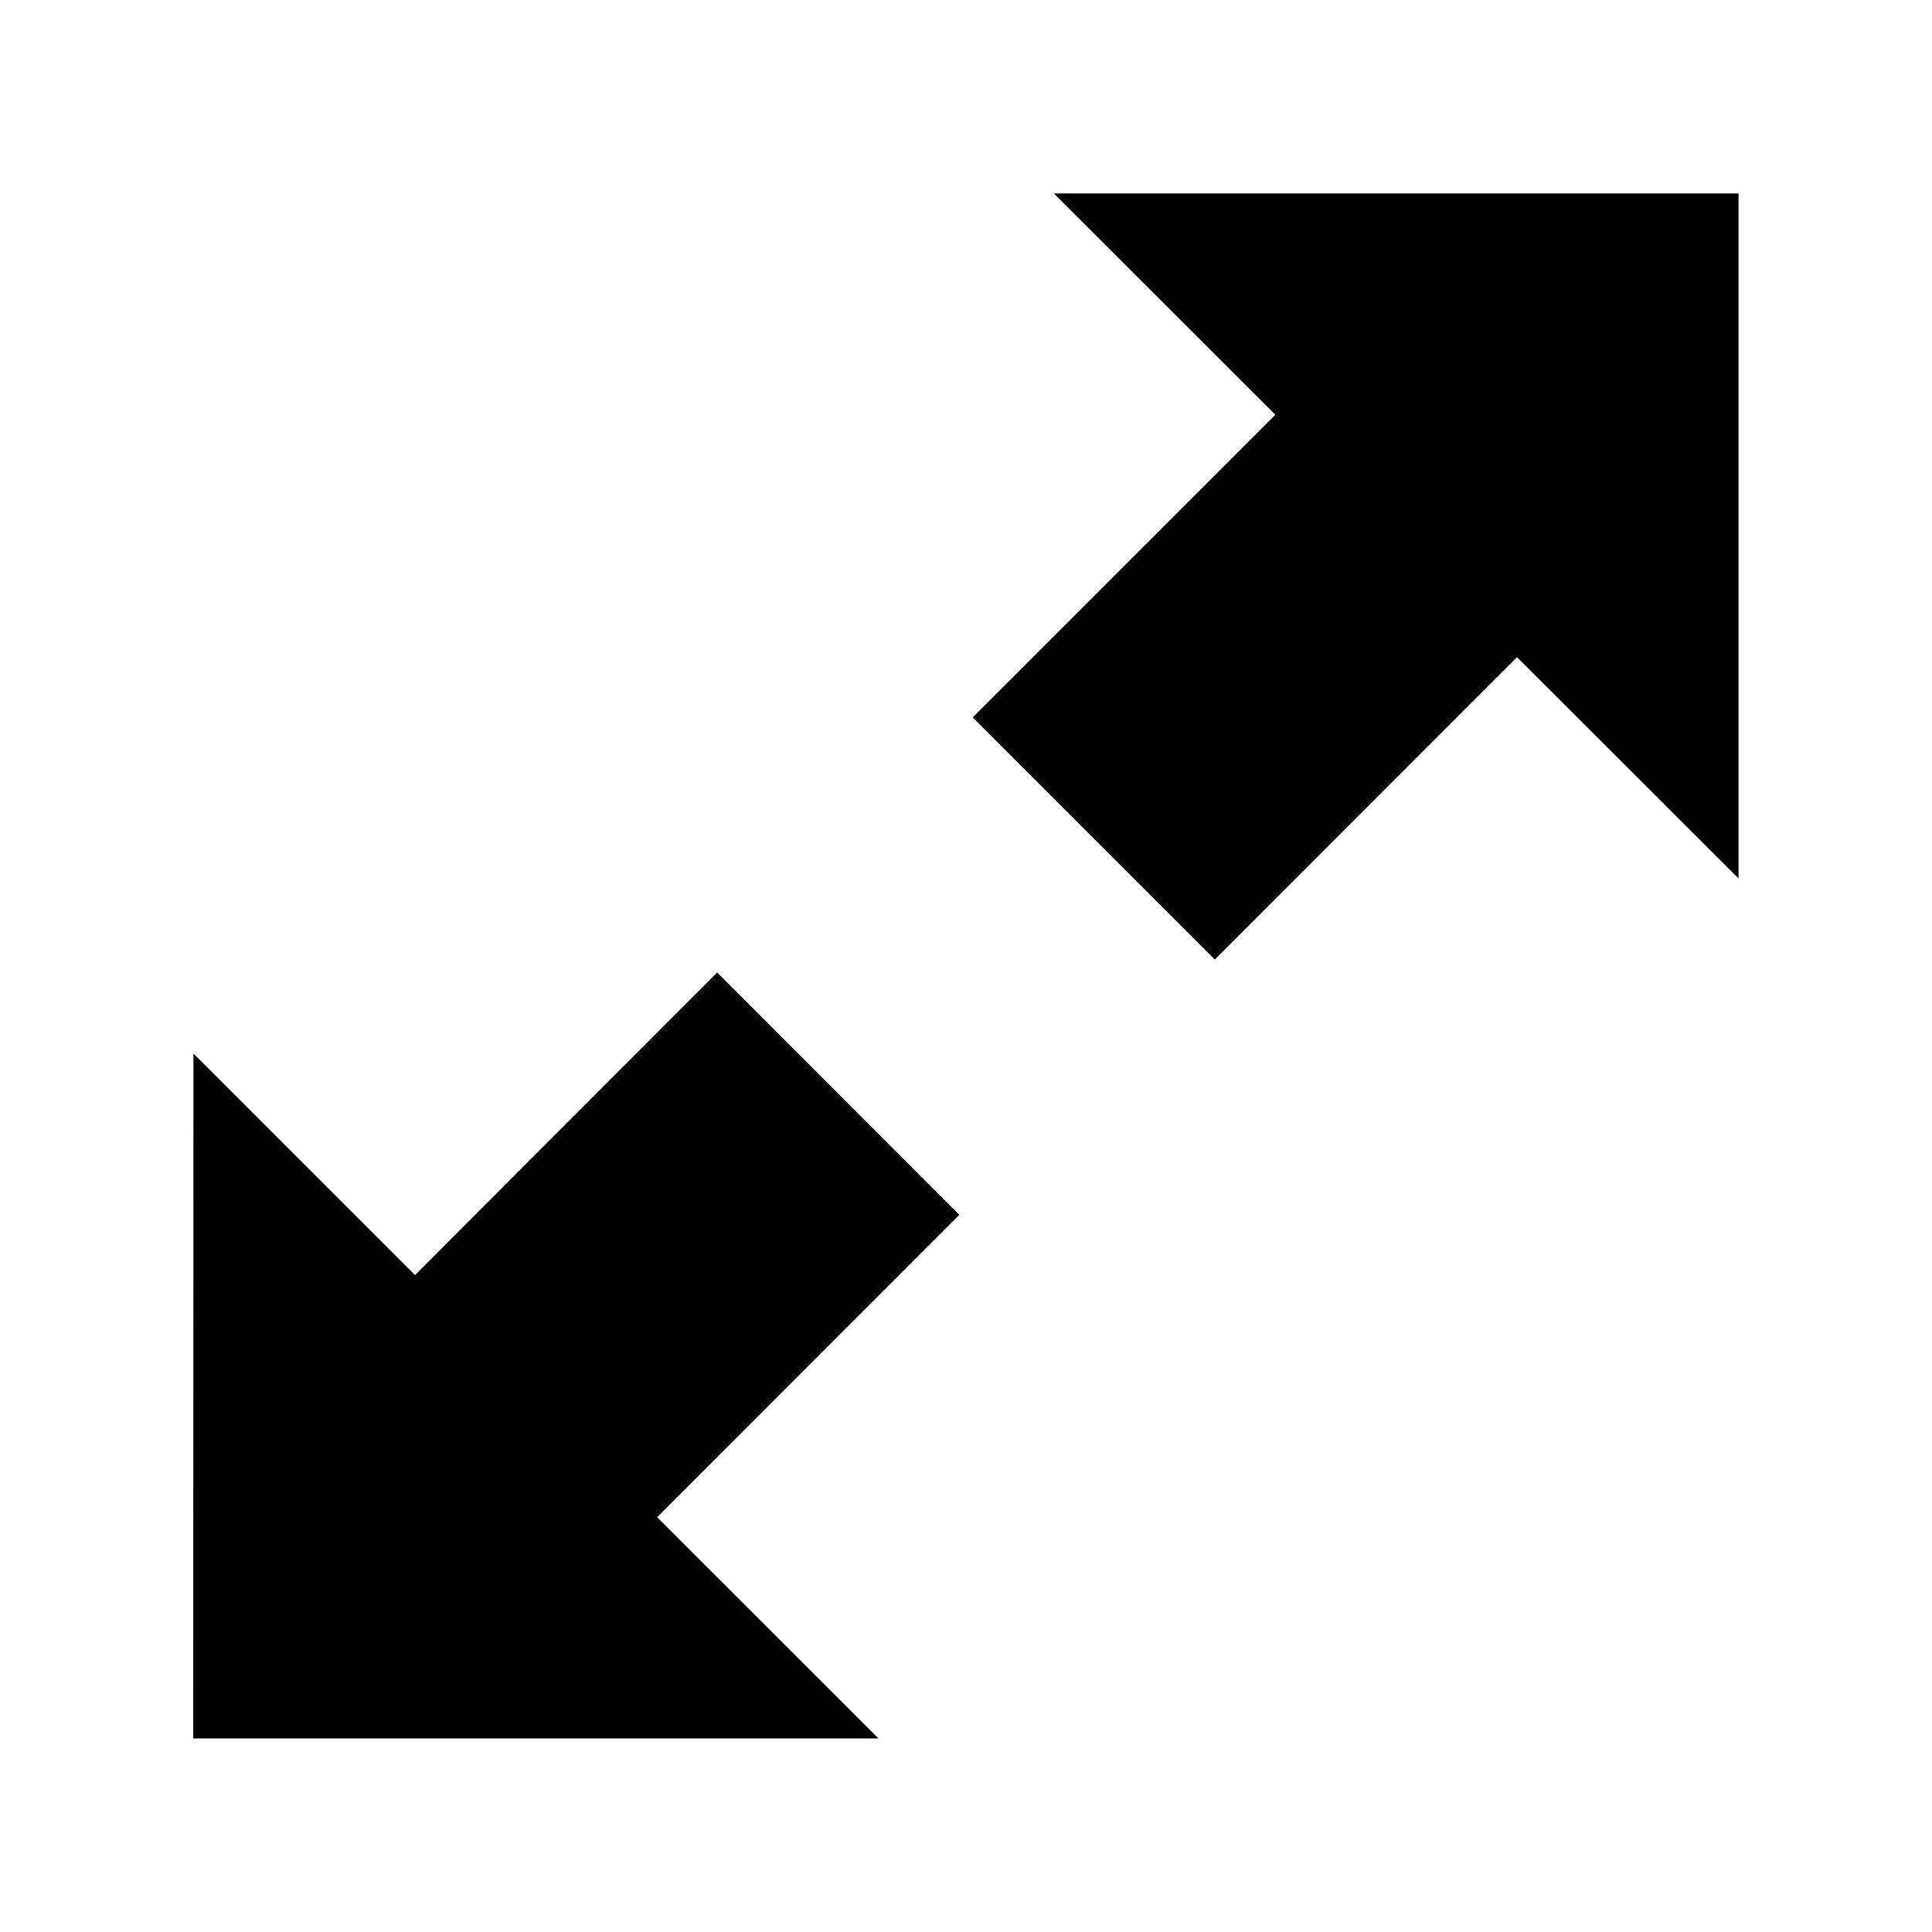 <?xml version="1.0" encoding="utf-8"?>
<!-- Generated by IcoMoon.io -->
<!DOCTYPE svg PUBLIC "-//W3C//DTD SVG 1.1//EN" "http://www.w3.org/Graphics/SVG/1.1/DTD/svg11.dtd">
<svg version="1.1" xmlns="http://www.w3.org/2000/svg" xmlns:xlink="http://www.w3.org/1999/xlink" width="1024" height="1024" viewBox="0 0 1024 1024"><g id="icomoon-ignore">
</g>
<path d="M102.4 921.463l0.137-363.042 117.419 117.419 160.154-160.427 128.341 128.478-160.154 160.29 117.282 117.214h-363.179zM558.421 102.537h363.042v363.042l-117.419-117.282-160.154 160.29-128.341-128.341 160.427-160.427-117.419-117.282z"></path>
</svg>

